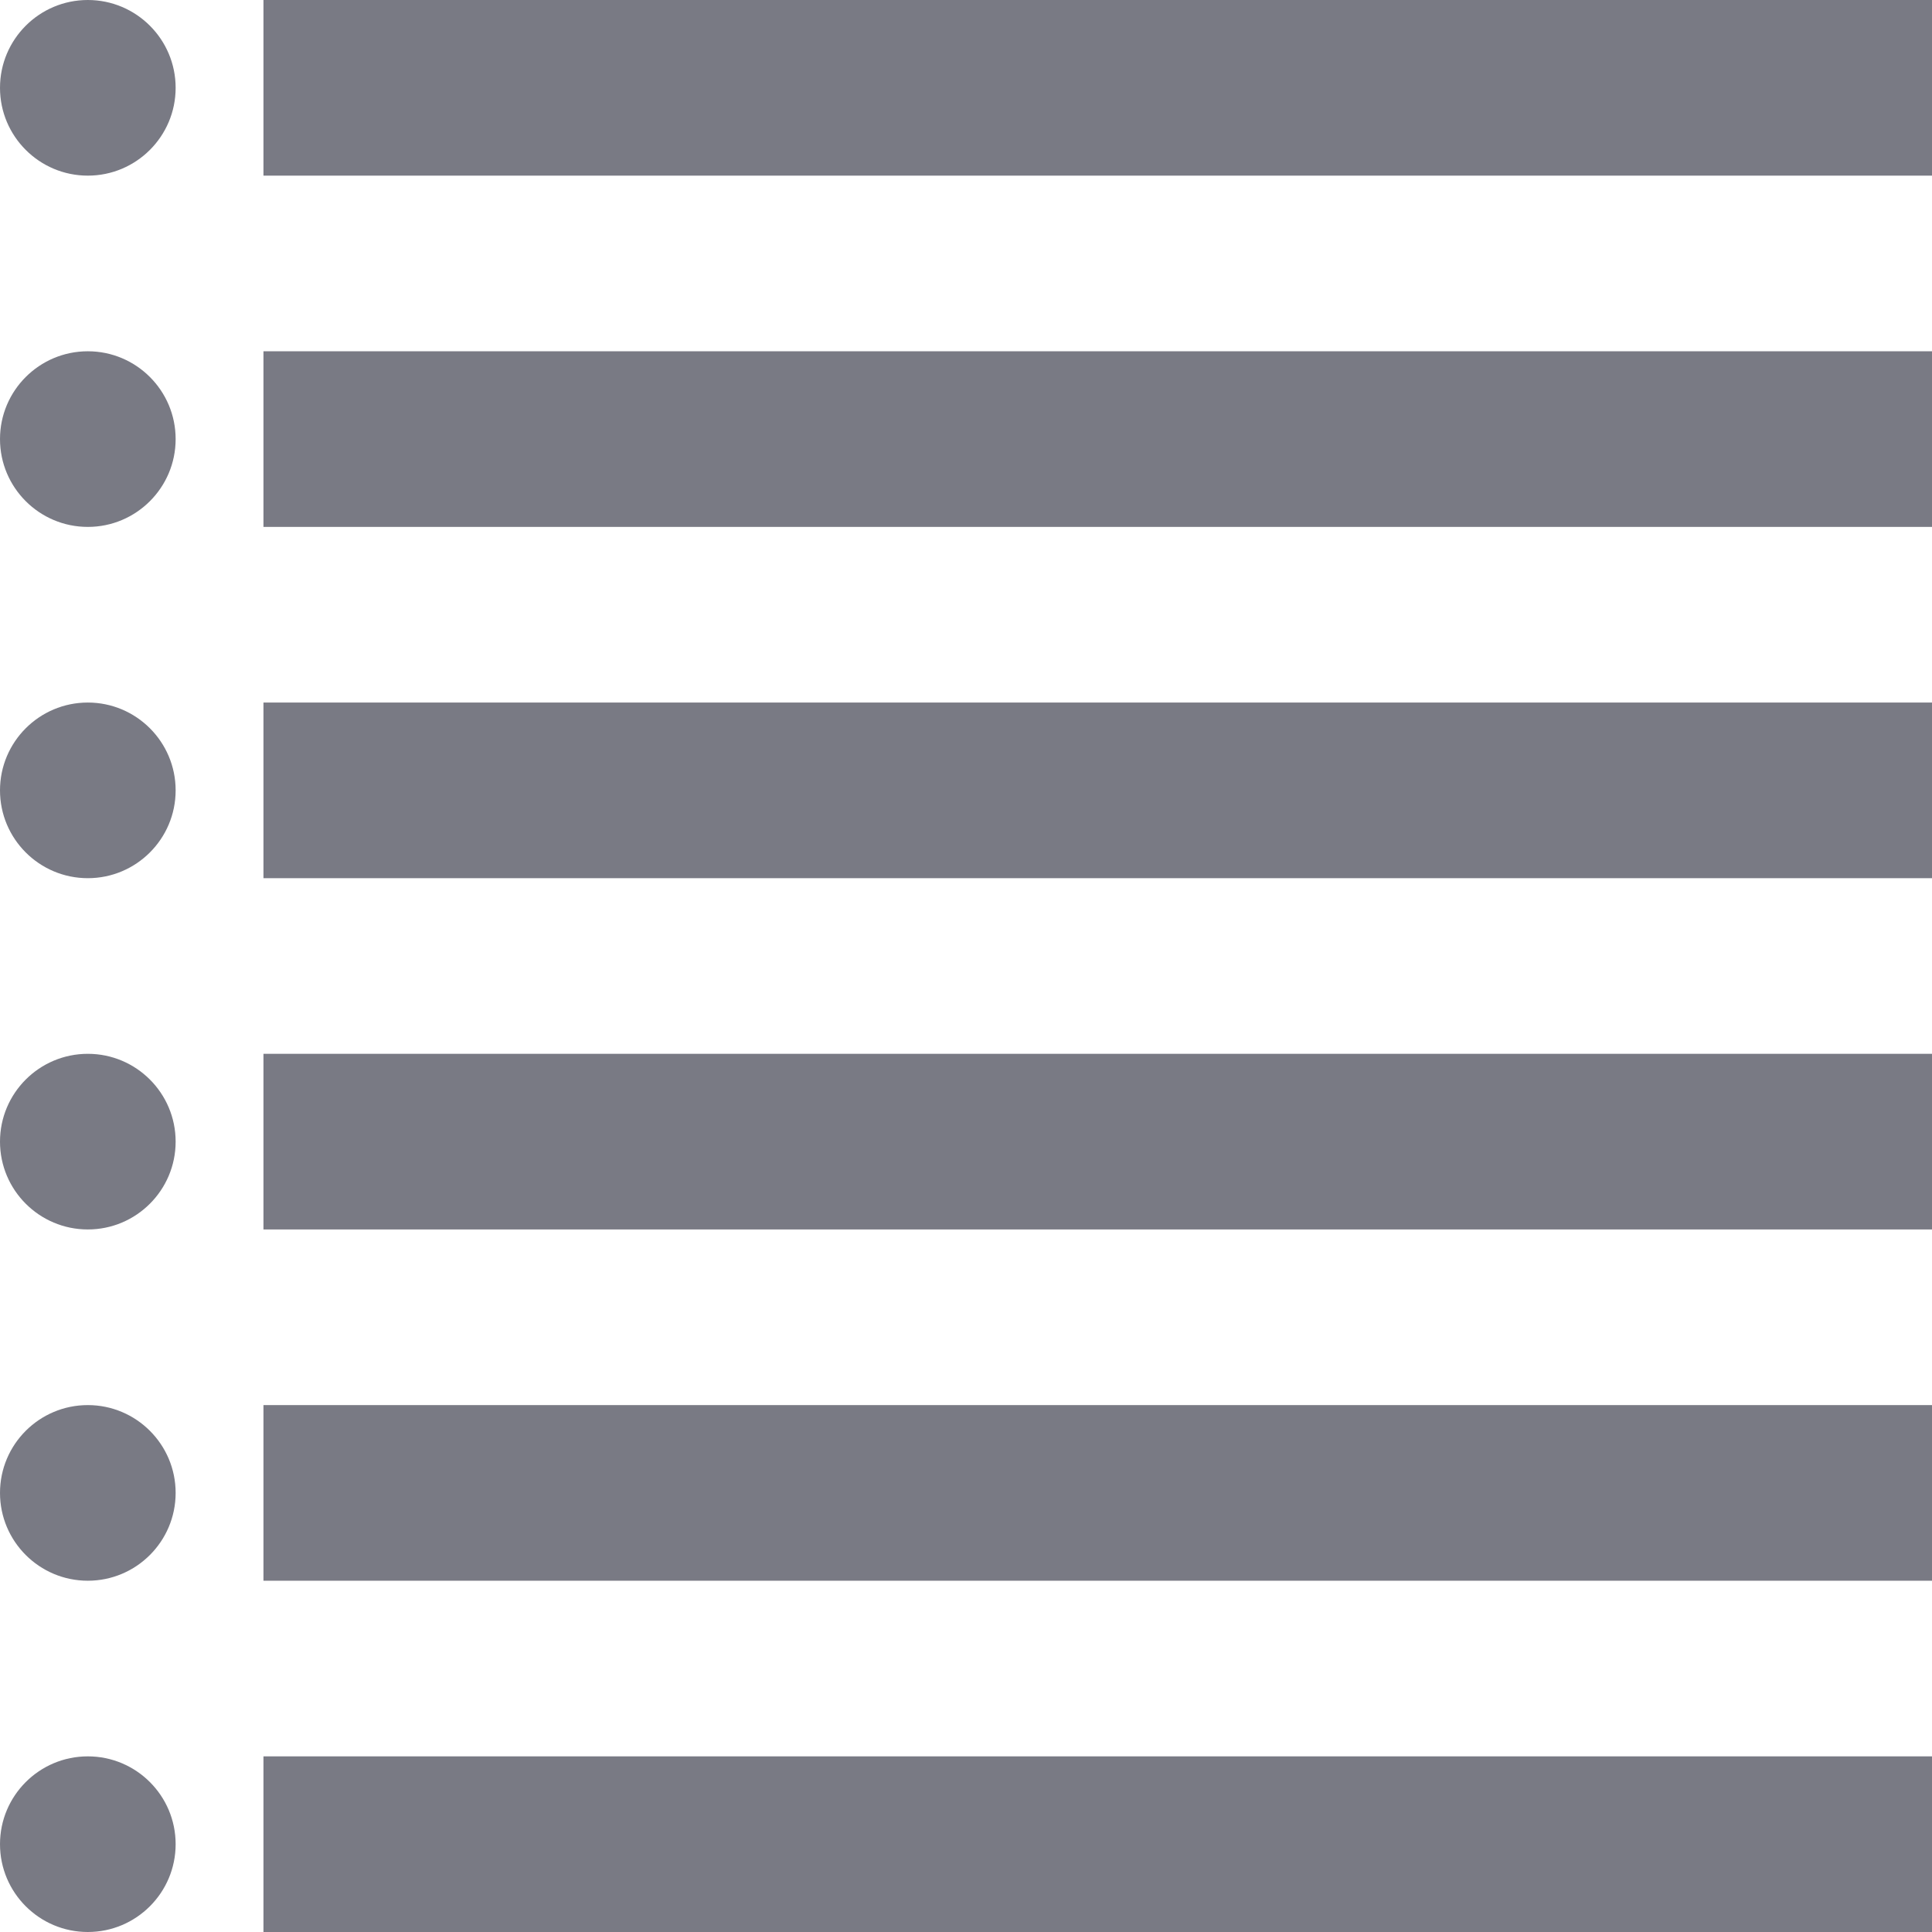 <svg width="22" height="22" viewBox="0 0 22 22" fill="none" xmlns="http://www.w3.org/2000/svg">
    <path d="M1 2C1.552 2 2 1.552 2 1C2 0.448 1.552 0 1 0C0.448 0 0 0.448 0 1C0 1.552 0.448 2 1 2Z" fill="#797A84"/>
    <path d="M22 0H3V2H22V0Z" fill="#797A84"/>
    <path d="M1 6C1.552 6 2 5.552 2 5C2 4.448 1.552 4 1 4C0.448 4 0 4.448 0 5C0 5.552 0.448 6 1 6Z" fill="#797A84"/>
    <path d="M22 4H3V6H22V4Z" fill="#797A84"/>
    <path d="M1 10C1.552 10 2 9.552 2 9C2 8.448 1.552 8 1 8C0.448 8 0 8.448 0 9C0 9.552 0.448 10 1 10Z" fill="#797A84"/>
    <path d="M22 8H3V10H22V8Z" fill="#797A84"/>
    <path d="M1 14C1.552 14 2 13.552 2 13C2 12.448 1.552 12 1 12C0.448 12 0 12.448 0 13C0 13.552 0.448 14 1 14Z" fill="#797A84"/>
    <path d="M22 12H3V14H22V12Z" fill="#797A84"/>
    <path d="M1 18C1.552 18 2 17.552 2 17C2 16.448 1.552 16 1 16C0.448 16 0 16.448 0 17C0 17.552 0.448 18 1 18Z" fill="#797A84"/>
    <path d="M22 16H3V18H22V16Z" fill="#797A84"/>
    <path d="M1 22C1.552 22 2 21.552 2 21C2 20.448 1.552 20 1 20C0.448 20 0 20.448 0 21C0 21.552 0.448 22 1 22Z" fill="#797A84"/>
    <path d="M22 20H3V22H22V20Z" fill="#797A84"/>
</svg>
